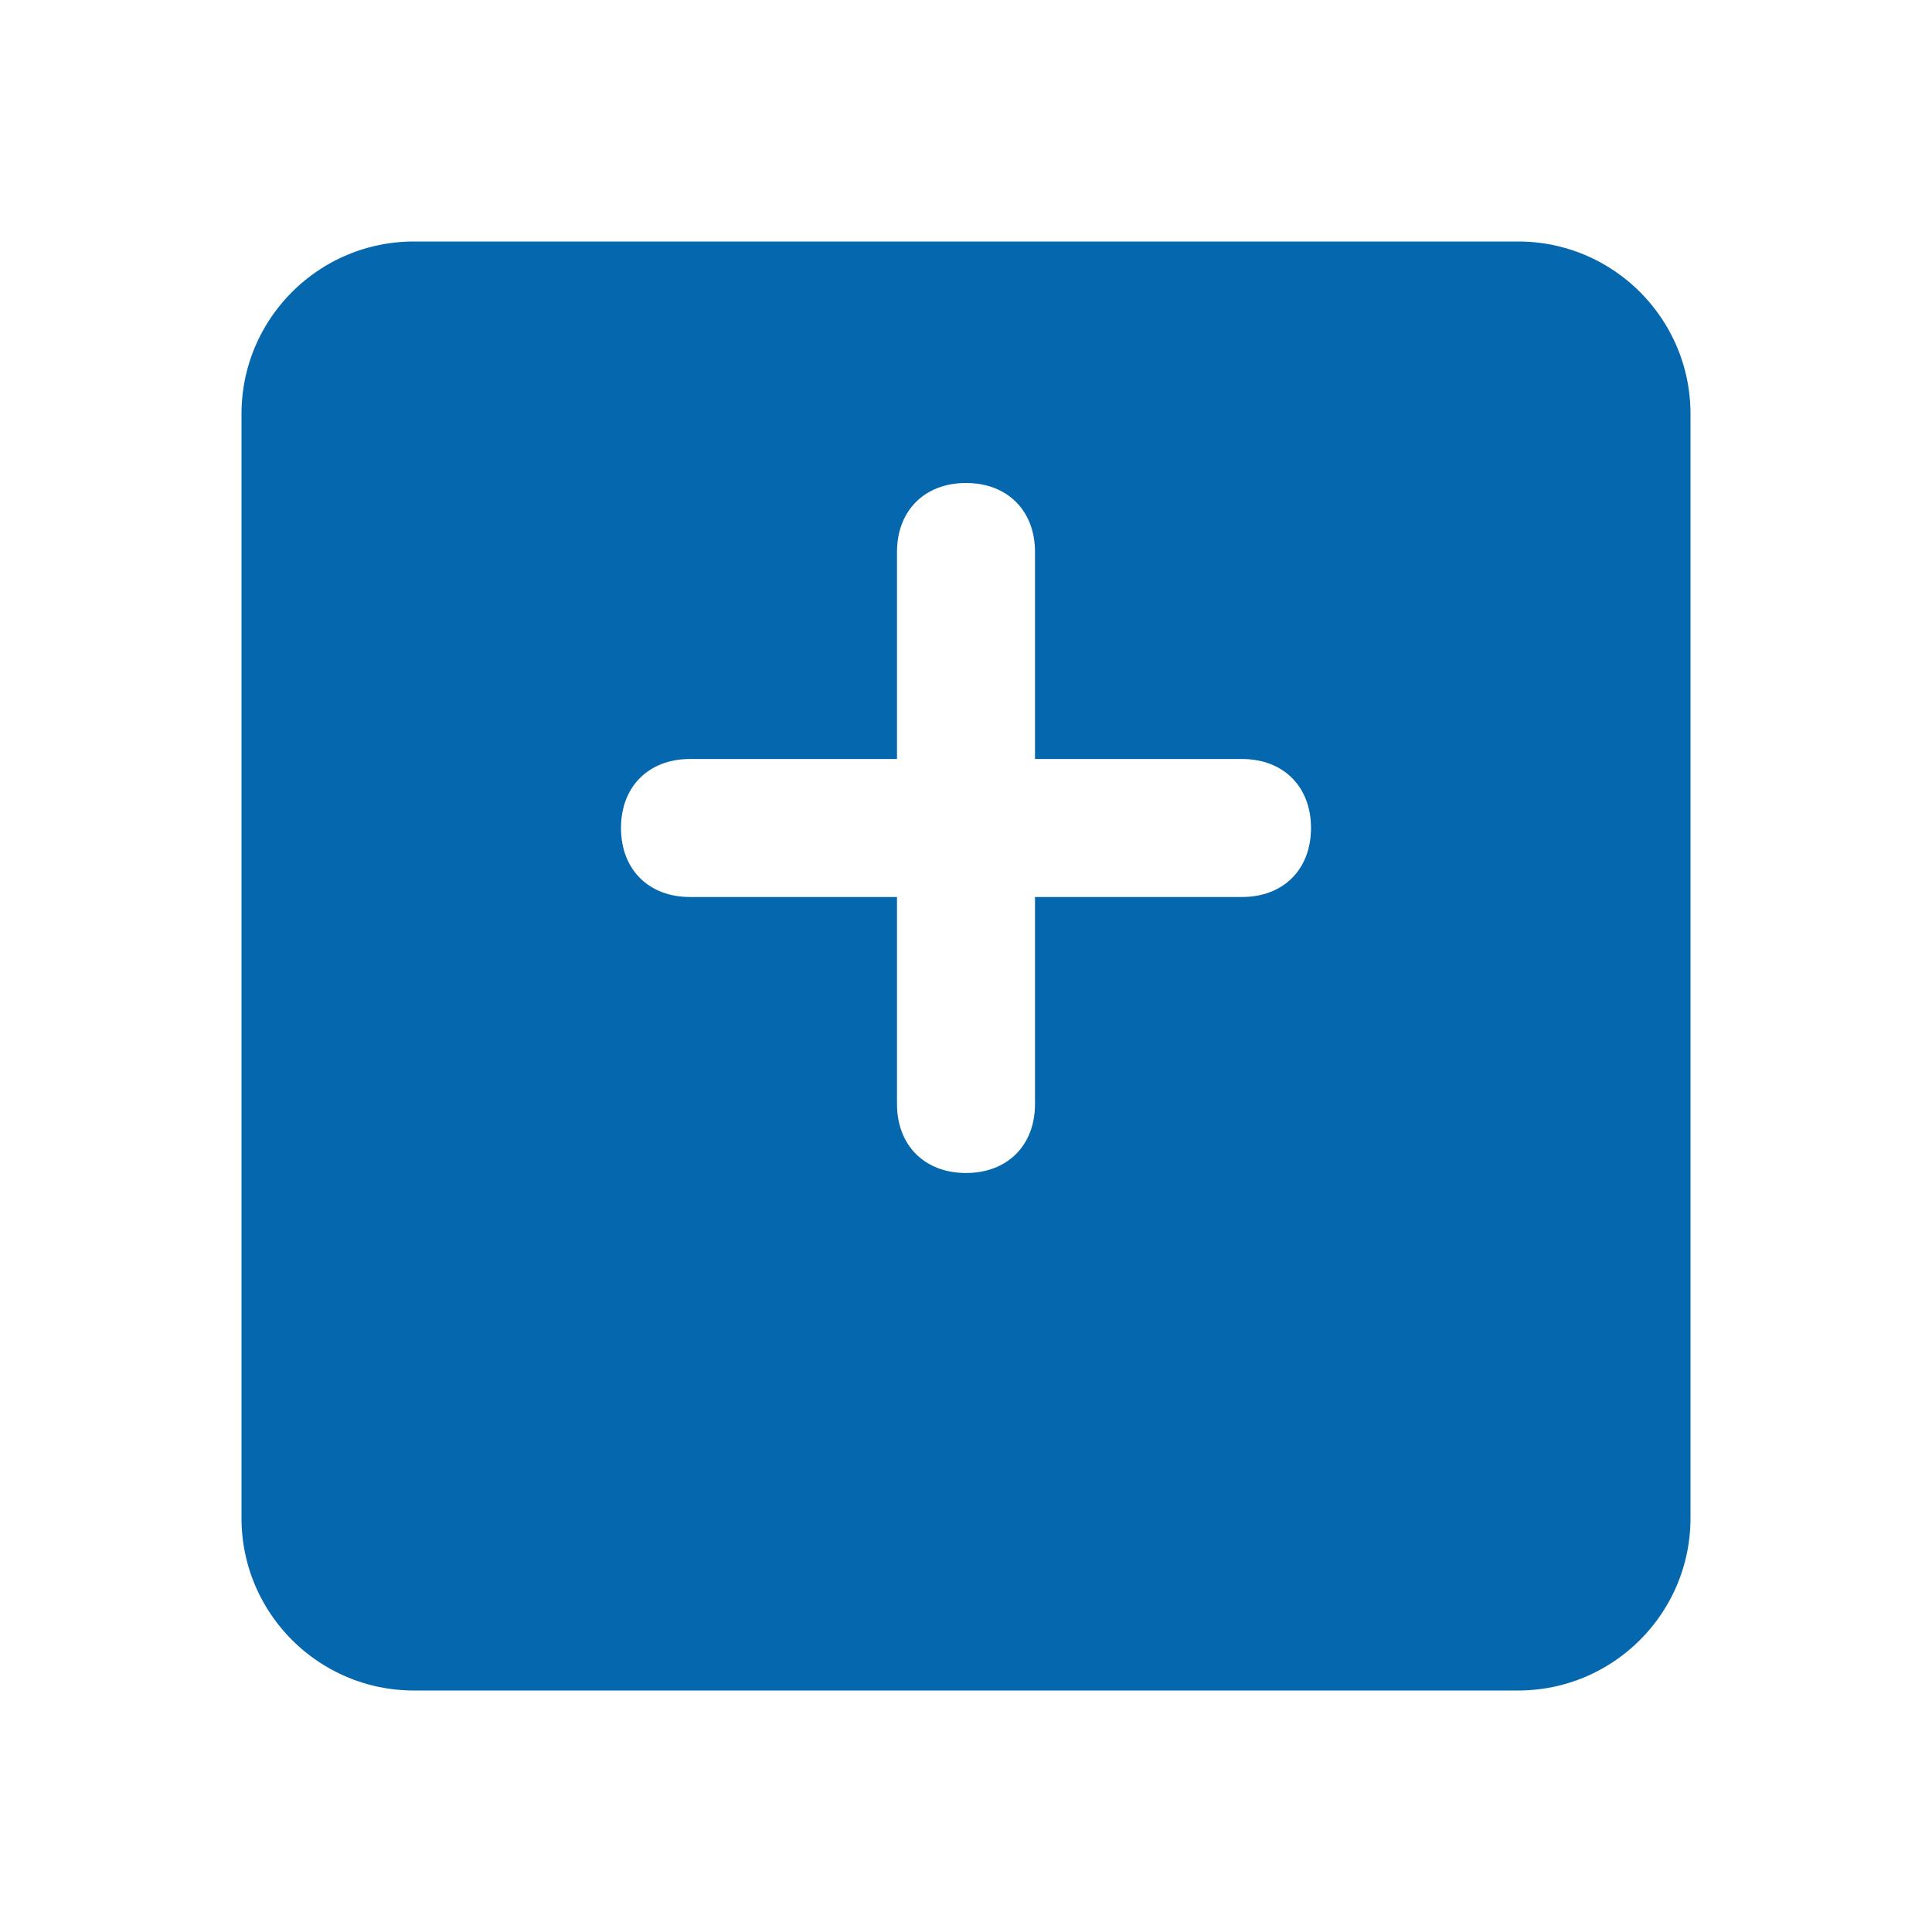 <?xml version="1.0" encoding="UTF-8"?>
<svg width="28px" height="28px" viewBox="0 0 28 28" version="1.1" xmlns="http://www.w3.org/2000/svg" xmlns:xlink="http://www.w3.org/1999/xlink">
    <!-- Generator: Sketch 48.2 (47327) - http://www.bohemiancoding.com/sketch -->
    <title>Group 12 Copy</title>
    <desc>Created with Sketch.</desc>
    <defs>
        <filter x="-22.7%" y="-13.6%" width="145.5%" height="145.5%" filterUnits="objectBoundingBox" id="filter-1">
            <feOffset dx="0" dy="2" in="SourceAlpha" result="shadowOffsetOuter1"></feOffset>
            <feGaussianBlur stdDeviation="1" in="shadowOffsetOuter1" result="shadowBlurOuter1"></feGaussianBlur>
            <feColorMatrix values="0 0 0 0 0   0 0 0 0 0   0 0 0 0 0  0 0 0 0.5 0" type="matrix" in="shadowBlurOuter1" result="shadowMatrixOuter1"></feColorMatrix>
            <feMerge>
                <feMergeNode in="shadowMatrixOuter1"></feMergeNode>
                <feMergeNode in="SourceGraphic"></feMergeNode>
            </feMerge>
        </filter>
        <path d="M6,4 L6,1 C6,0.4 5.6,0 5,0 C4.4,0 4,0.4 4,1 L4,4 L1,4 C0.4,4 0,4.4 0,5 C0,5.6 0.4,6 1,6 L4,6 L4,9 C4,9.6 4.4,10 5,10 C5.6,10 6,9.6 6,9 L6,6 L9,6 C9.6,6 10,5.6 10,5 C10,4.4 9.6,4 9,4 L6,4 Z" id="path-2"></path>
    </defs>
    <g id="sdc" stroke="none" stroke-width="1" fill="none" fill-rule="evenodd">
        <g id="Group-12-Copy" transform="translate(3, 1)">
            <g id="Group-4-Copy" filter="url(#filter-1)" fill="#0568AE" stroke="#FFFFFF">
                <g id="Group-3">
                    <path d="M3,0 L19,0 C20.657,-3.04359188e-16 22,1.343 22,3 L22,19 C22,20.657 20.657,22 19,22 L3,22 C1.343,22 2.02906125e-16,20.657 0,19 L0,3 C-2.02906125e-16,1.343 1.343,3.04359188e-16 3,0 Z" id="Rectangle-15-Copy-5"></path>
                </g>
            </g>
            <g id="color-/-gray-#5A5A5A-/-idle--Copy-34" transform="translate(6, 6)">
                <mask id="mask-3" fill="white">
                    <use xlink:href="#path-2"></use>
                </mask>
                <use id="Mask" fill="#FFFFFF" xlink:href="#path-2"></use>
            </g>
        </g>
    </g>
</svg>